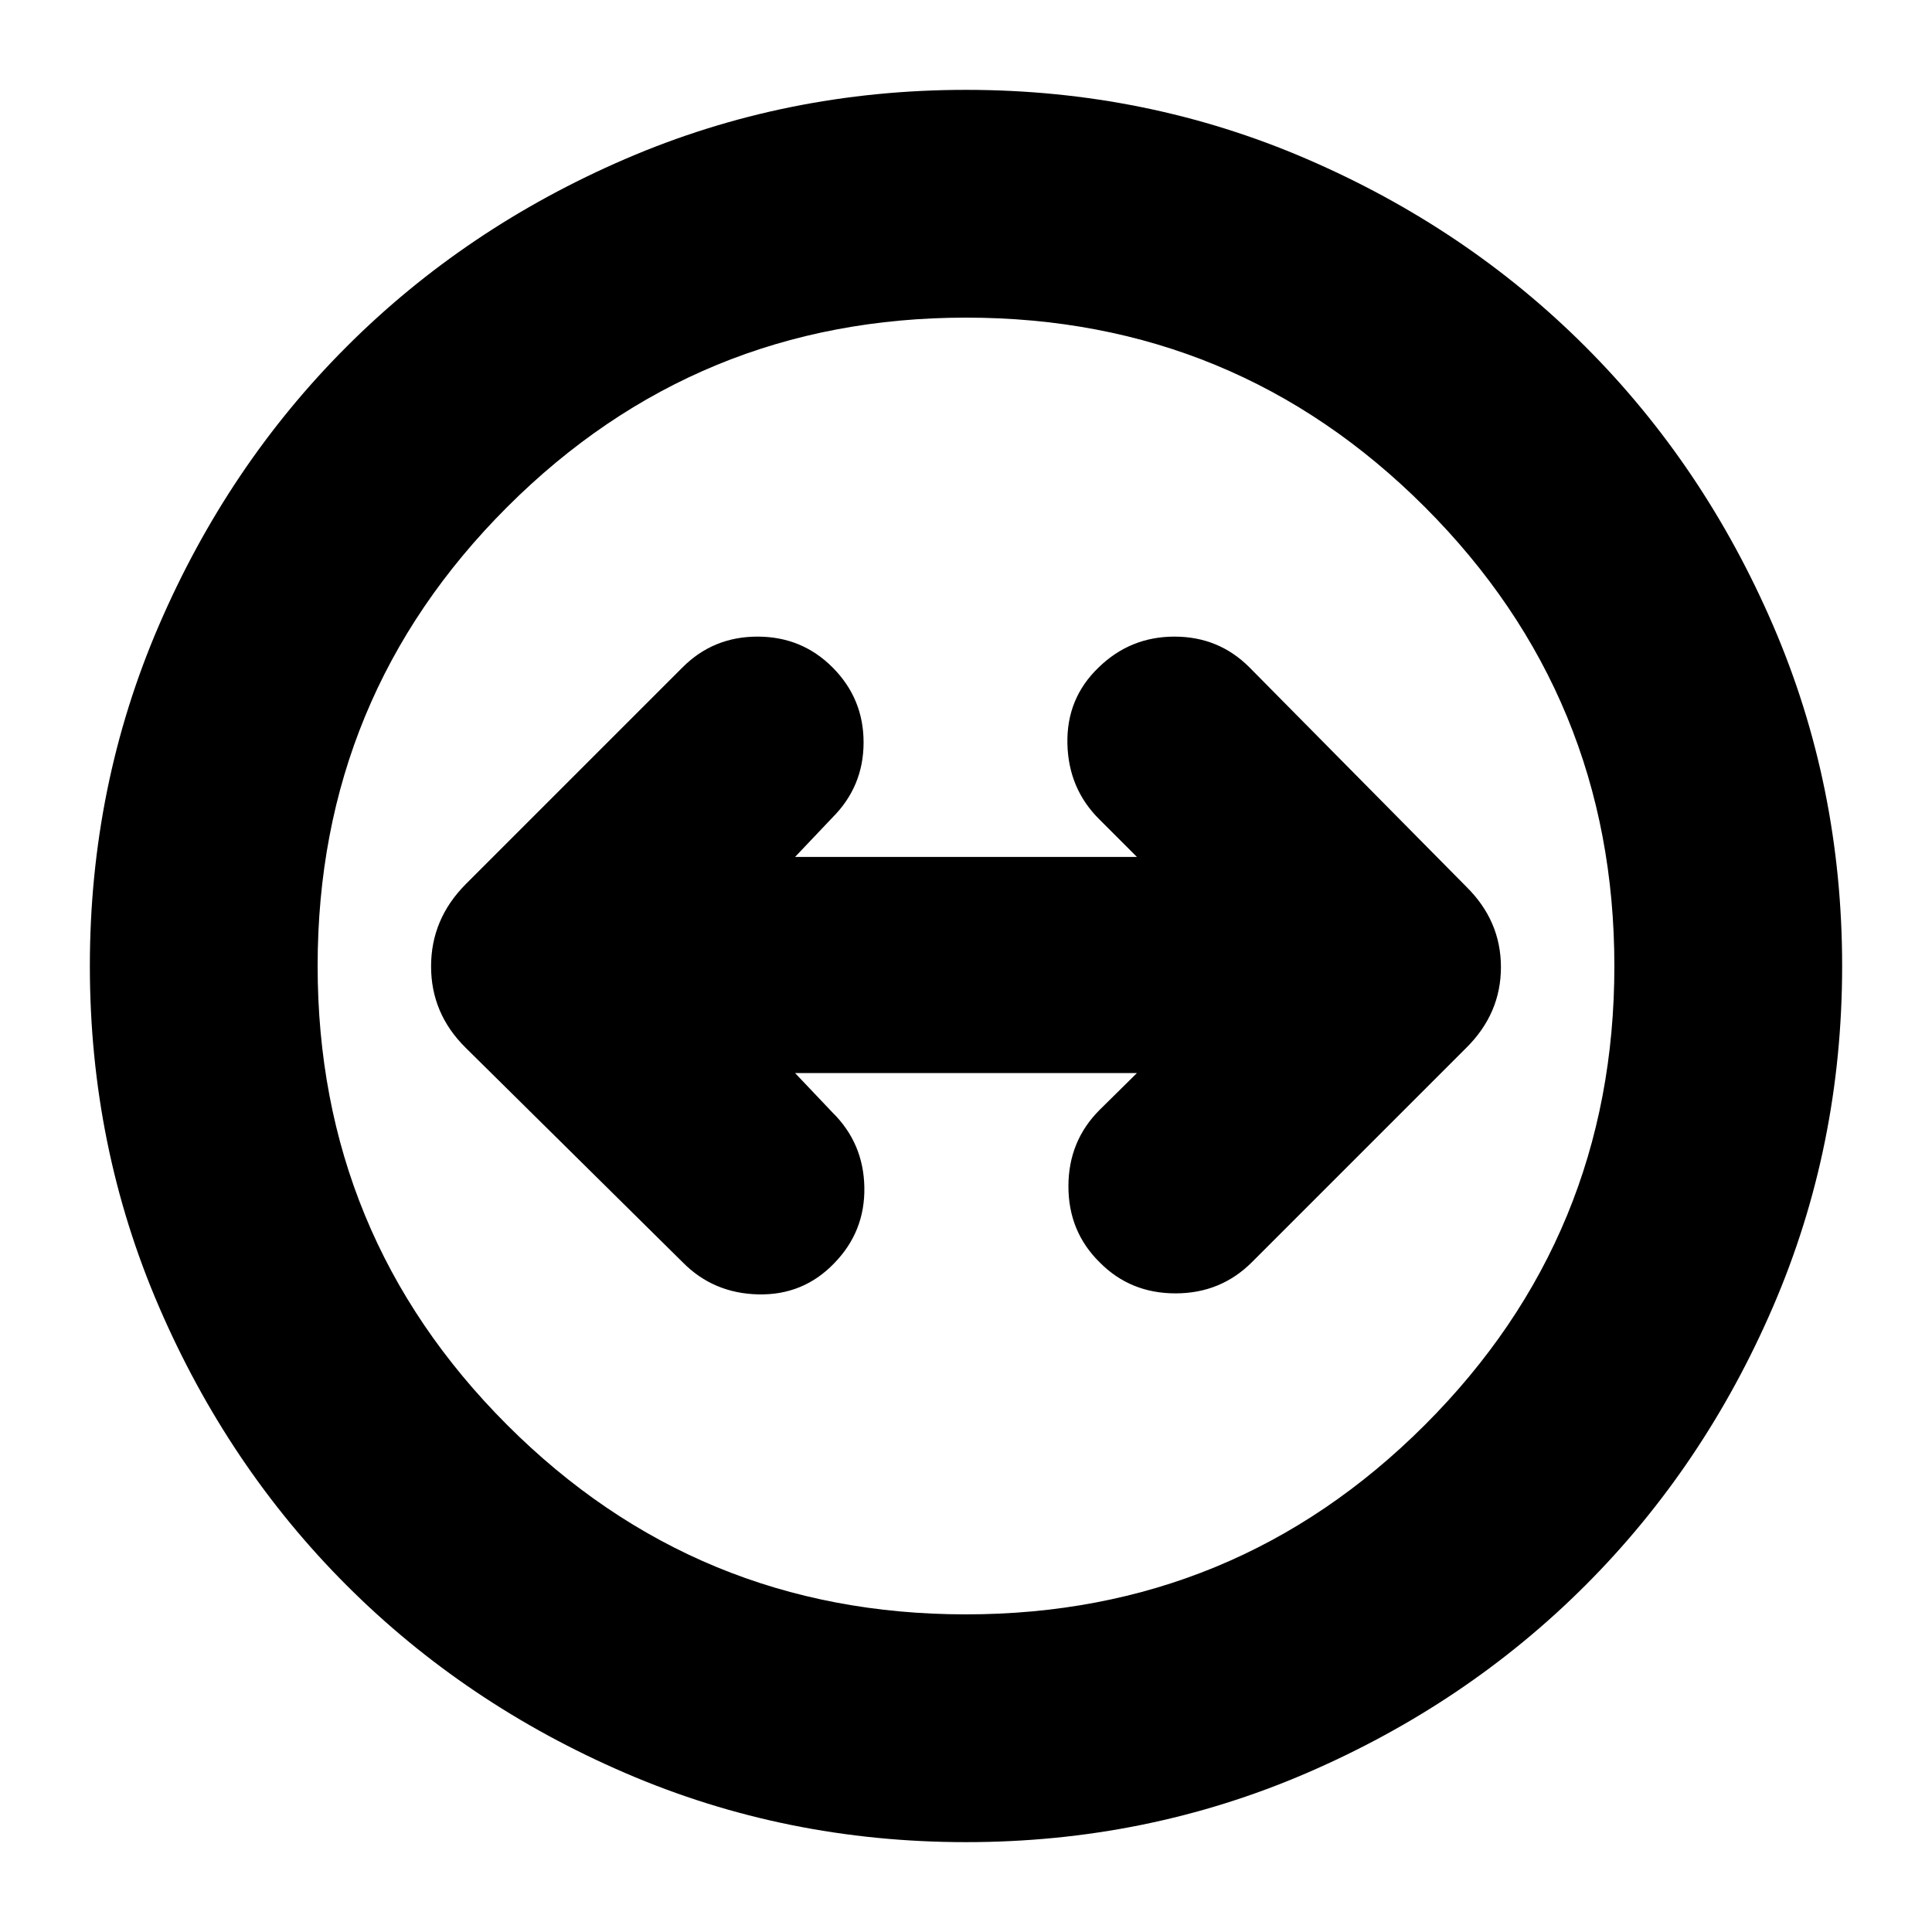 <svg xmlns="http://www.w3.org/2000/svg" height="24" viewBox="0 -960 960 960" width="24"><path d="M480-44.65q-89.68 0-169.23-34.31-79.55-34.3-138.53-93.28-58.98-58.98-93.28-138.53Q44.65-390.32 44.65-480q0-89.68 34.31-169.23 34.3-79.55 93.28-138.53 58.98-58.98 138.53-93.28 79.55-34.31 169.23-34.31 89.68 0 169.23 34.31 79.55 34.3 138.53 93.28 58.98 58.98 93.28 138.53 34.31 79.55 34.31 169.23 0 89.68-34.31 169.23-34.3 79.55-93.28 138.53-58.98 58.98-138.53 93.28Q569.68-44.65 480-44.65Zm-.06-113.18q133.88 0 228.06-94.12 94.17-94.12 94.17-227.99 0-133.88-94.12-228.06-94.12-94.17-227.99-94.17-133.88 0-228.06 94.12-94.17 94.12-94.17 227.99 0 133.88 94.12 228.06 94.12 94.17 227.99 94.17ZM480-480Zm-65.49 147.7q15.36-15.74 14.98-37.72-.38-21.98-15.86-37.22l-18.56-19.56h169.86l-18.56 18.32q-15.48 15.49-15.48 37.96 0 22.48 15.48 37.72 15.24 15.47 37.71 15.47t37.96-15.47l106.57-106.57q17.19-17.05 17.19-40.06 0-23-17.19-39.96L620.8-628.43q-15.23-15.24-37.21-15.24t-37.72 15.35q-15.98 15.36-15.48 37.84.5 22.48 15.98 37.72l18.56 18.56H395.07l18.56-19.56q15.48-15.49 15.48-37.34 0-21.86-15.48-37.33-15.24-15.24-37.22-15.24-21.98 0-37.21 15.24l-107.81 107.8q-17.19 17.32-17.19 40.81 0 23.49 17.19 40.45L339.2-332.8q15.23 15.47 37.59 15.97 22.36.5 37.72-15.47Z"/></svg>